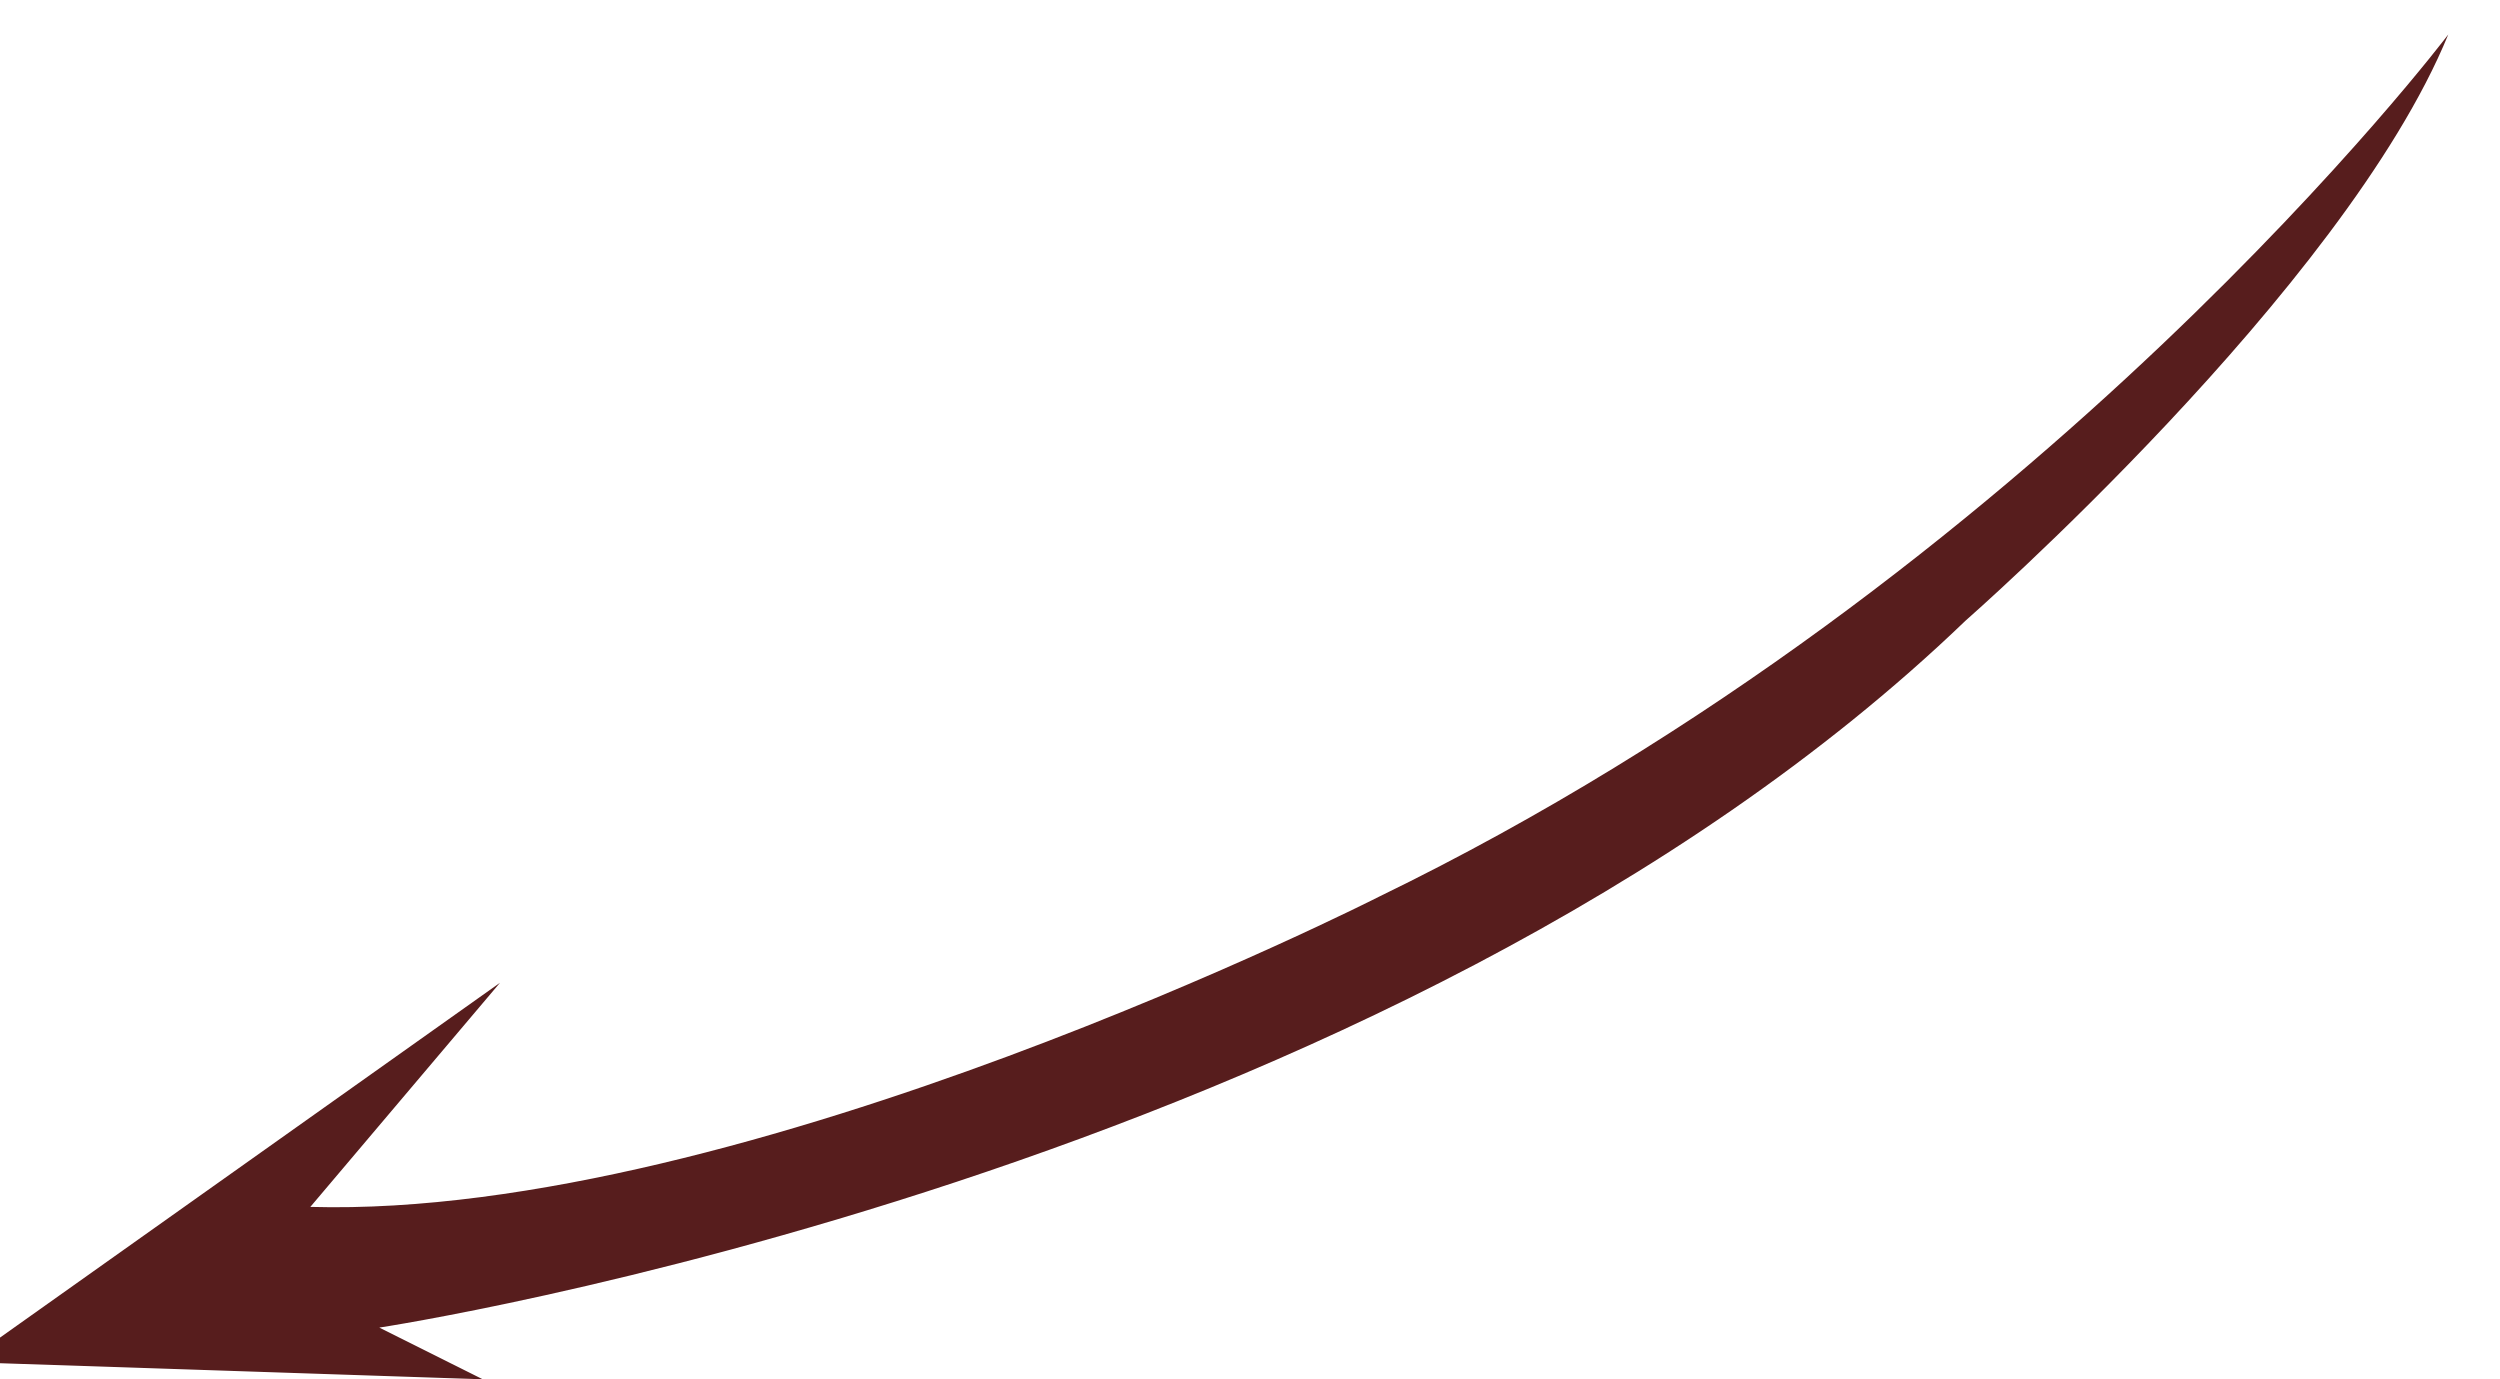<svg xmlns="http://www.w3.org/2000/svg" width="145" height="80" viewBox="0 0 145 80">
  <defs>
    <style>
      .cls-1 {
        fill: #571d1d;
        fill-rule: evenodd;
      }
    </style>
  </defs>
  <path class="cls-1" d="M18,70L29,57-2,79l30,1-6-3s58.564-8.863,92-41c0,0,21.952-19.231,28-34,0,0-23.722,31.4-62,50C80,52,43.2,70.714,18,70Z"/>
</svg>
